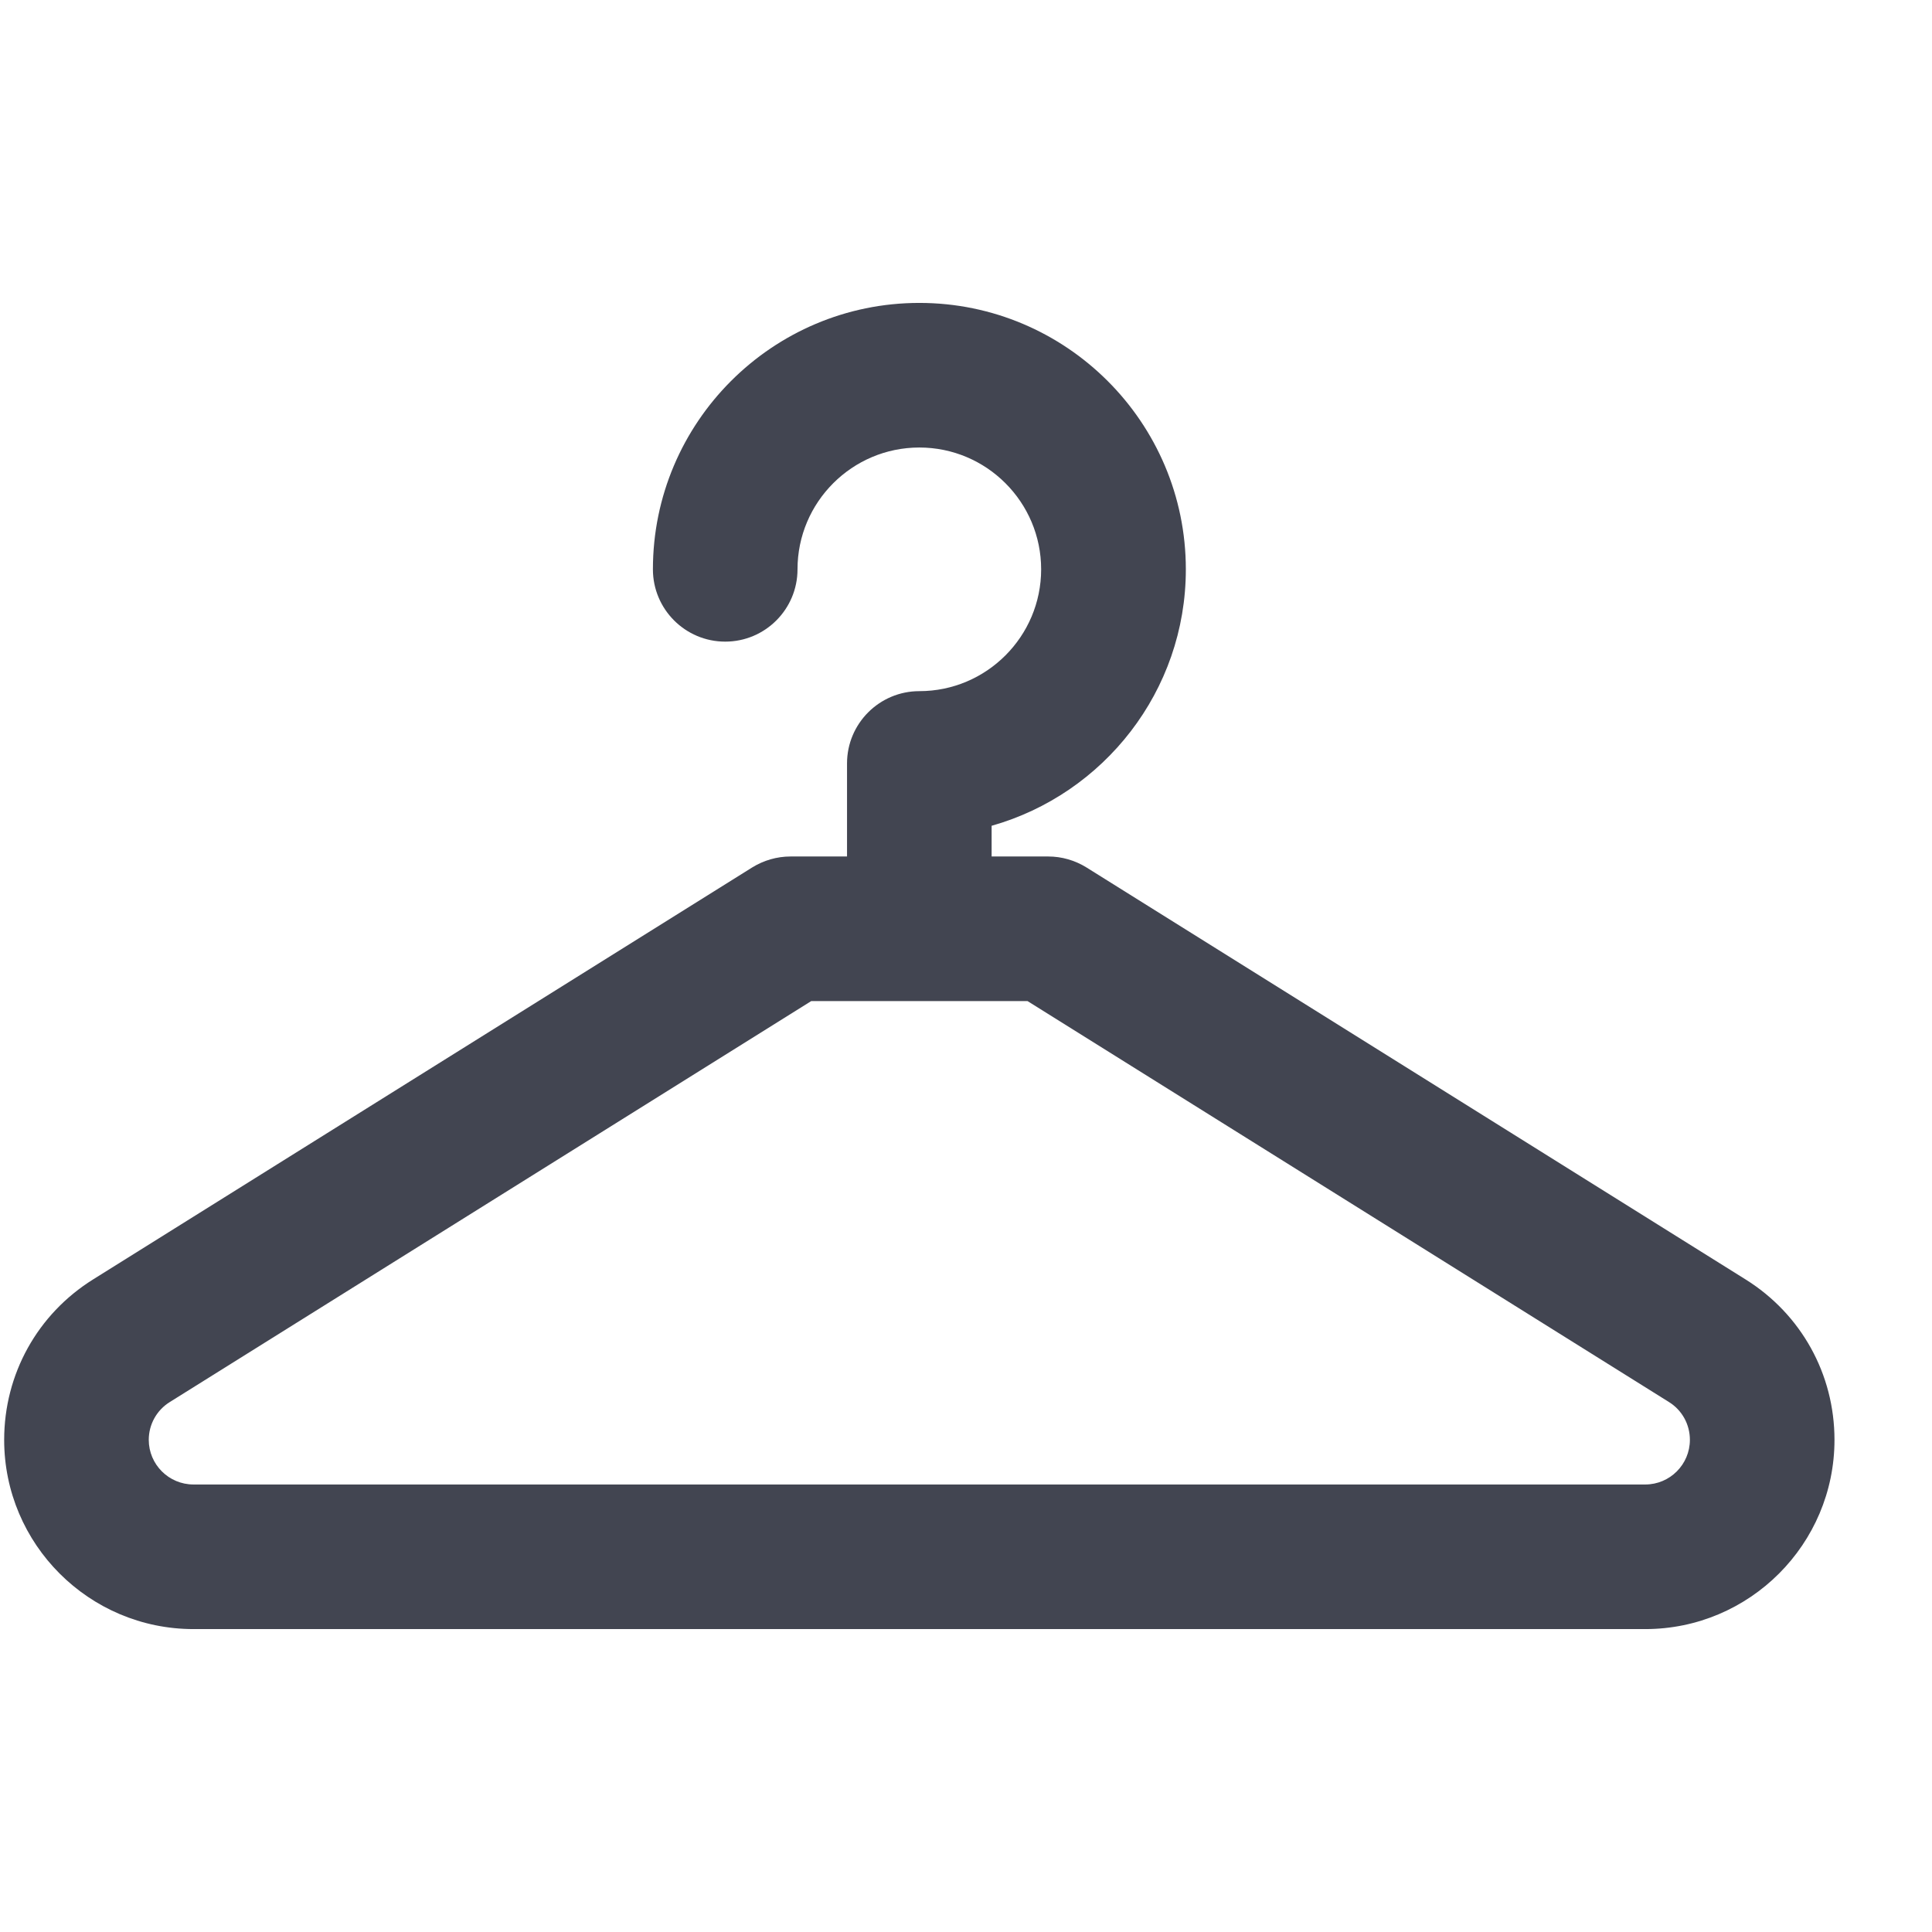 <svg width="24" height="24" viewBox="0 0 19 18" fill="none" xmlns="http://www.w3.org/2000/svg">
<g clip-path="url(#clip0_2196_12009)">
<path d="M17.166 12.082C17.166 12.082 17.166 12.082 17.166 12.082L10.685 8.031C10.572 7.961 10.442 7.923 10.309 7.923H9.752V7.621C10.853 7.31 11.662 6.297 11.662 5.099C11.662 3.654 10.486 2.479 9.041 2.479C7.596 2.479 6.421 3.654 6.421 5.099C6.421 5.491 6.739 5.81 7.132 5.81C7.525 5.81 7.843 5.491 7.843 5.099C7.843 4.438 8.381 3.901 9.041 3.901C9.702 3.901 10.239 4.438 10.239 5.099C10.239 5.759 9.702 6.297 9.041 6.297C8.649 6.297 8.33 6.615 8.33 7.008V7.923H7.774C7.641 7.923 7.51 7.961 7.397 8.031L0.916 12.082C0.368 12.424 0.041 13.014 0.041 13.66C0.041 14.686 0.876 15.521 1.903 15.521H16.18C17.206 15.521 18.041 14.686 18.041 13.66C18.041 13.014 17.714 12.424 17.166 12.082V12.082ZM16.18 14.099H1.903C1.66 14.099 1.463 13.902 1.463 13.66C1.463 13.508 1.541 13.368 1.67 13.288L7.978 9.345H10.105L16.413 13.288C16.542 13.368 16.619 13.508 16.619 13.66C16.619 13.902 16.422 14.099 16.18 14.099V14.099Z" fill="#424551"/>
</g>
<defs>
<clipPath id="clip0_2196_12009">
<rect width="18" height="18" fill="white" transform="translate(0.041)"/>
</clipPath>
</defs>
</svg>
